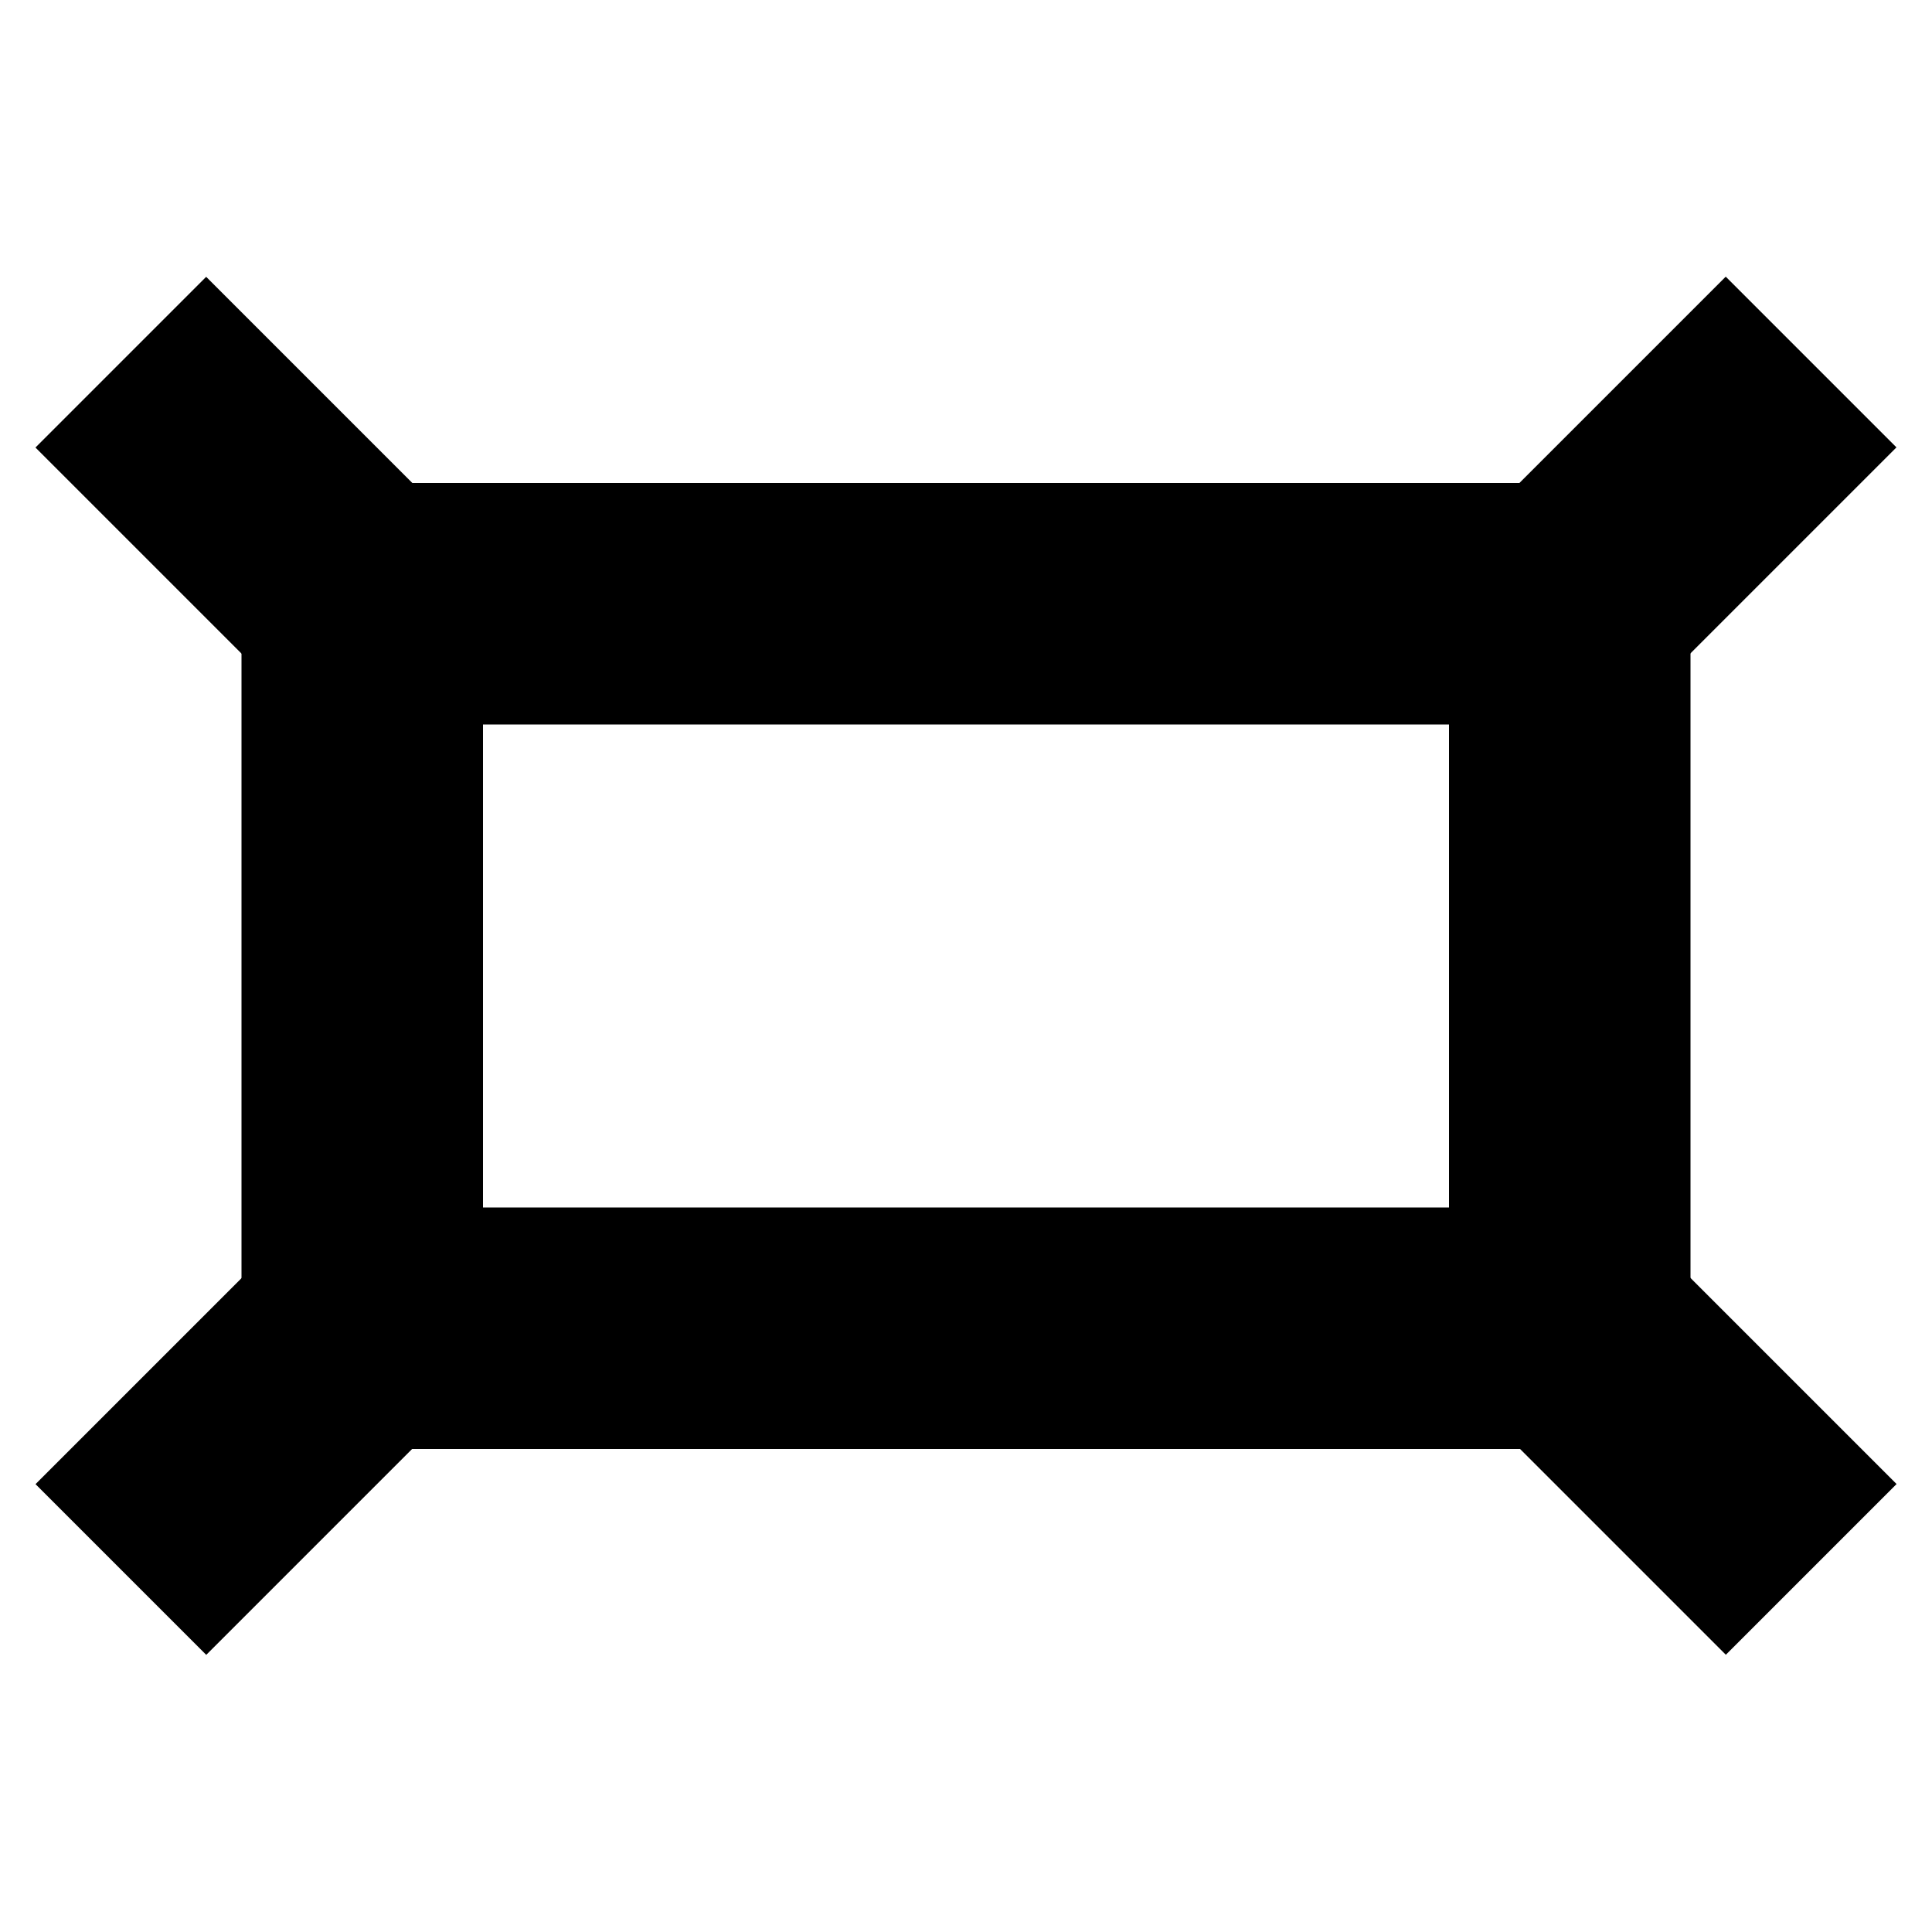 <svg enable-background="new 0 0 48 48" height="48" viewBox="0 0 48 48" width="48" xmlns="http://www.w3.org/2000/svg"><path d="m36 18v12h-24v-12zm6-6h-36v24h36z"/><path d="m35.343 32h11.314v5.999h-11.314z" transform="matrix(.707 .707 -.707 .707 36.757 -18.74)"/><path d="m1.343 10h11.314v5.999h-11.314z" transform="matrix(.707 .707 -.707 .707 11.243 -1.142)"/><path d="m38 7.343h5.999v11.314h-5.999z" transform="matrix(.707 .707 -.707 .707 21.201 -25.184)"/><path d="m4 29.343h5.999v11.314h-5.999z" transform="matrix(.707 .707 -.707 .707 26.799 5.301)"/></svg>